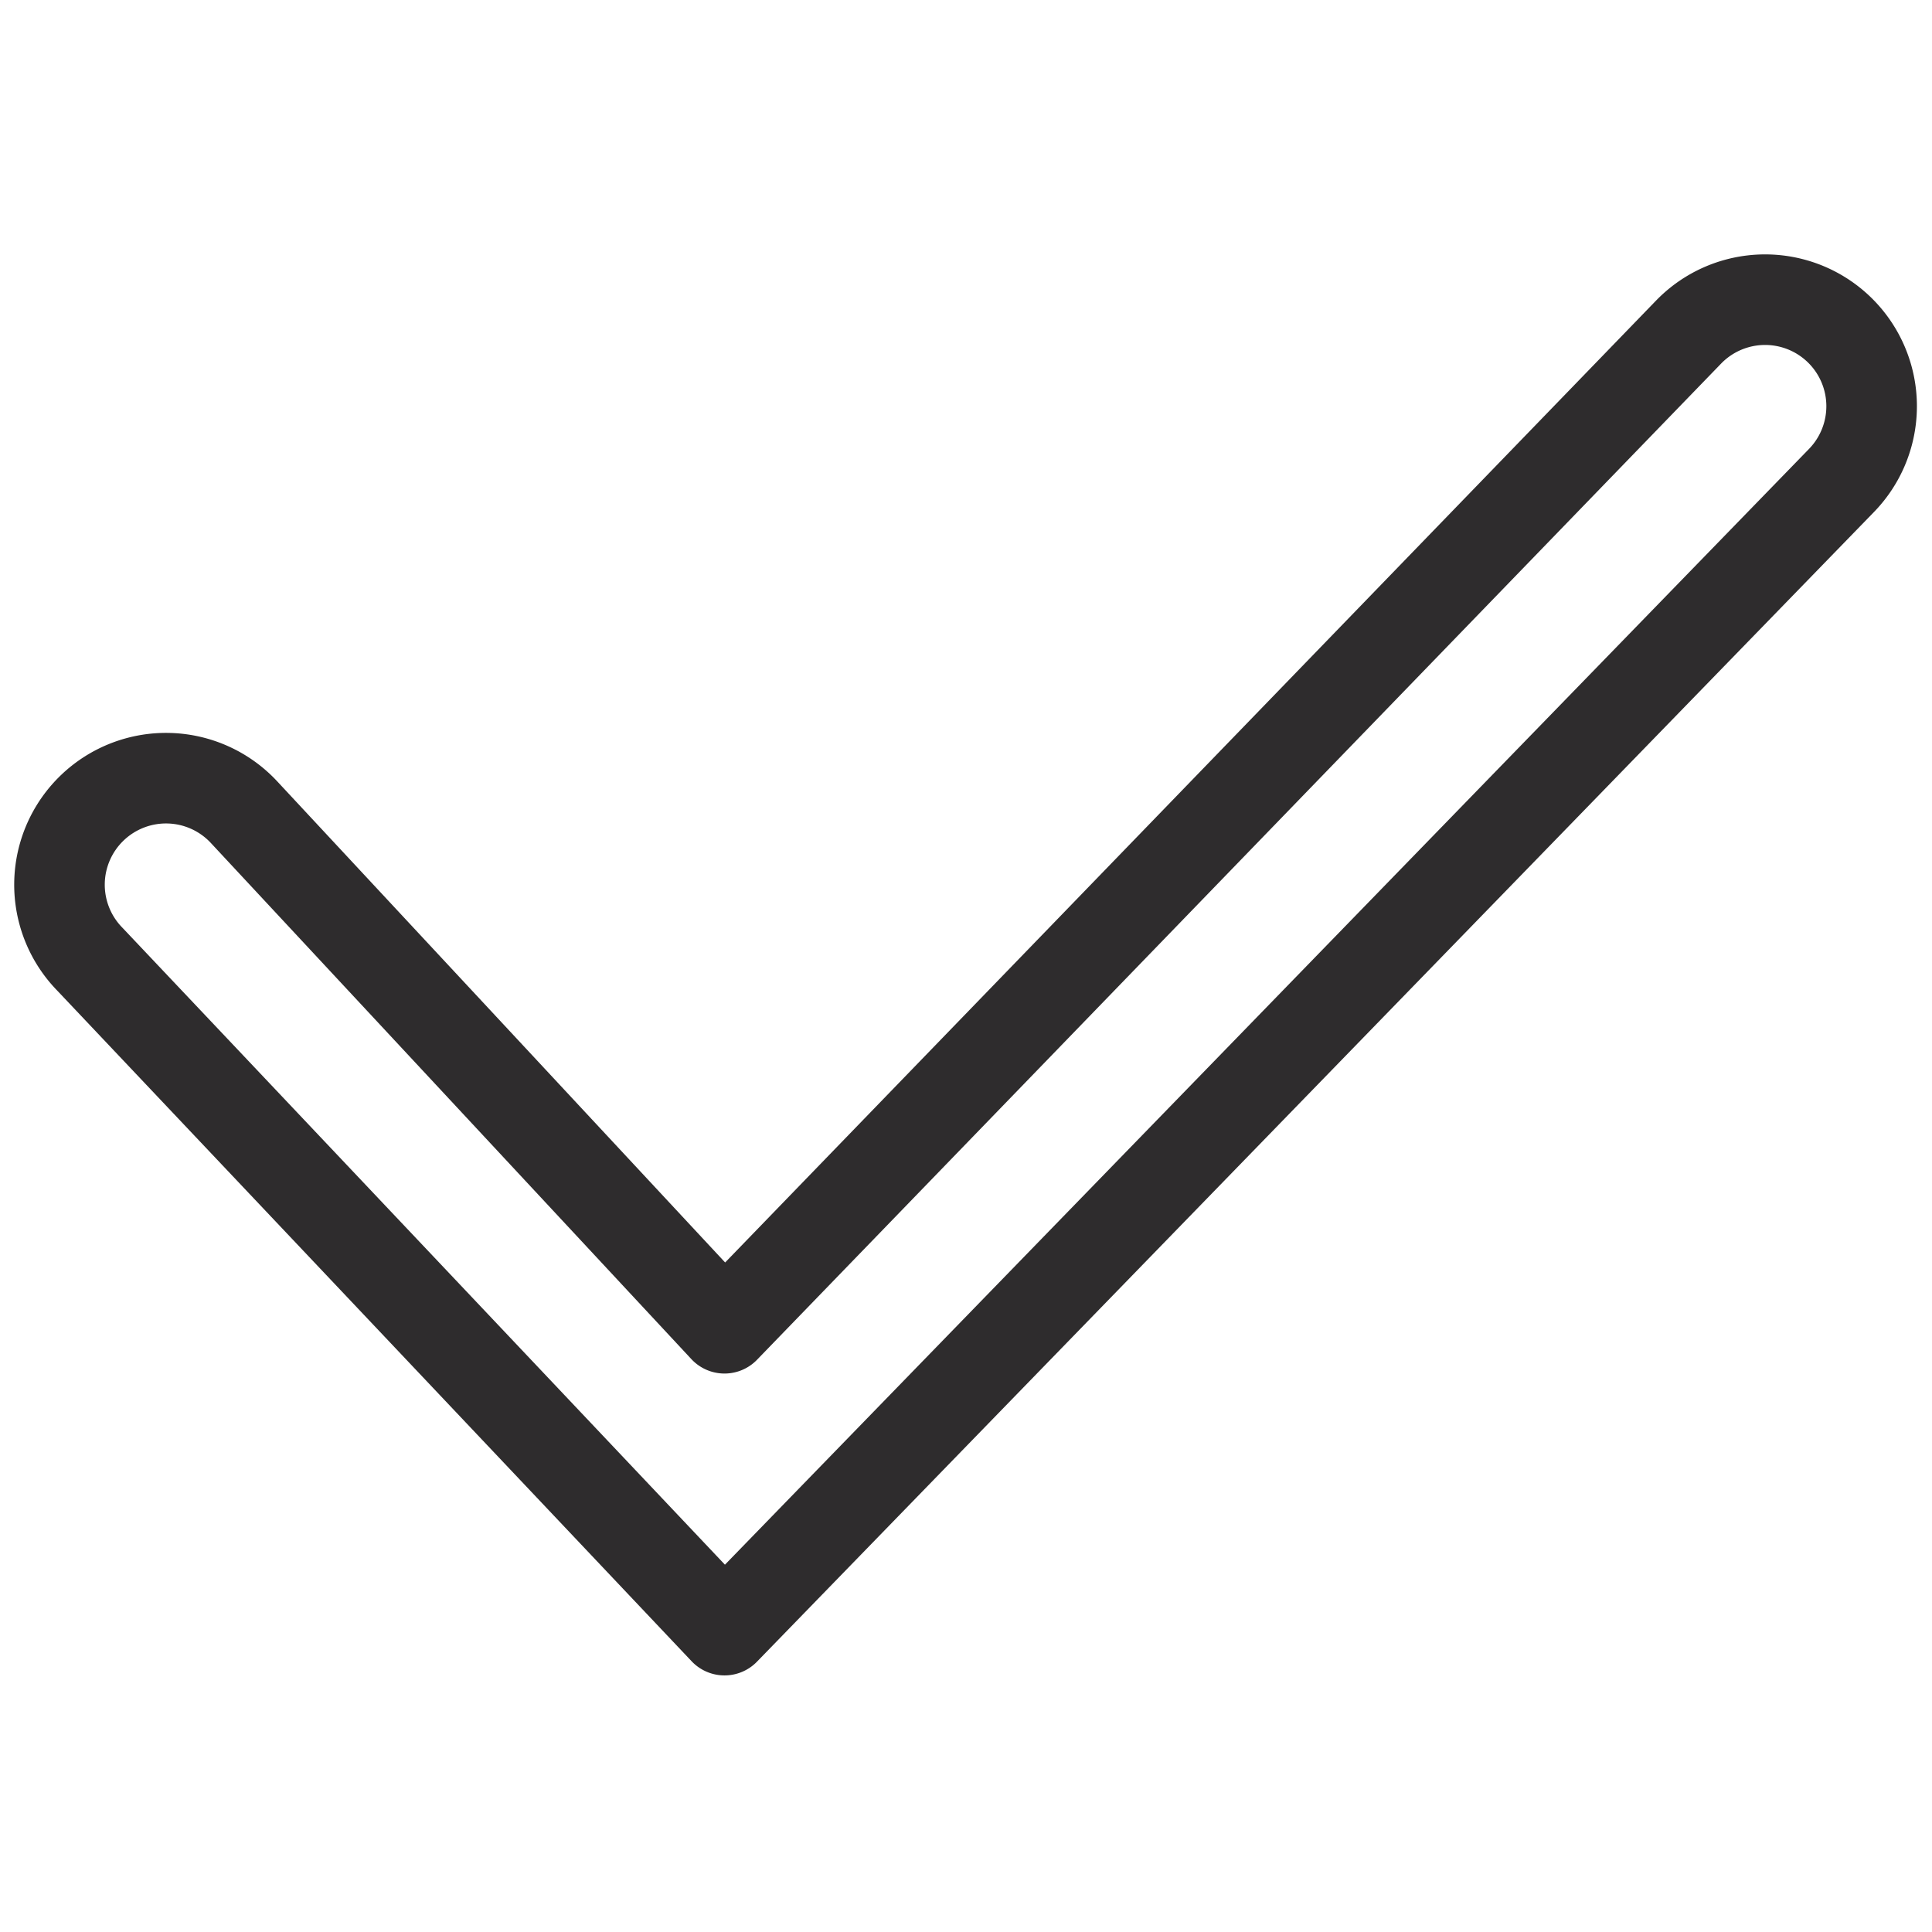 <svg xmlns="http://www.w3.org/2000/svg" viewBox="0 0 64 64" aria-labelledby="title"
aria-describedby="desc" role="img" xmlns:xlink="http://www.w3.org/1999/xlink">
  <title>Accept</title>
  <desc>A line styled icon from Orion Icon Library.</desc>
  <path data-name="layer1"
  d="M24 54L2.977 31.775a3.529 3.529 0 1 1 5.106-4.872L24 44l31.944-33.007a3.529 3.529 0 1 1 5.054 4.927z"
  fill="none" stroke="#2e2c2d" stroke-miterlimit="10" stroke-width="3" stroke-linejoin="round"
  stroke-linecap="round"></path>
</svg>